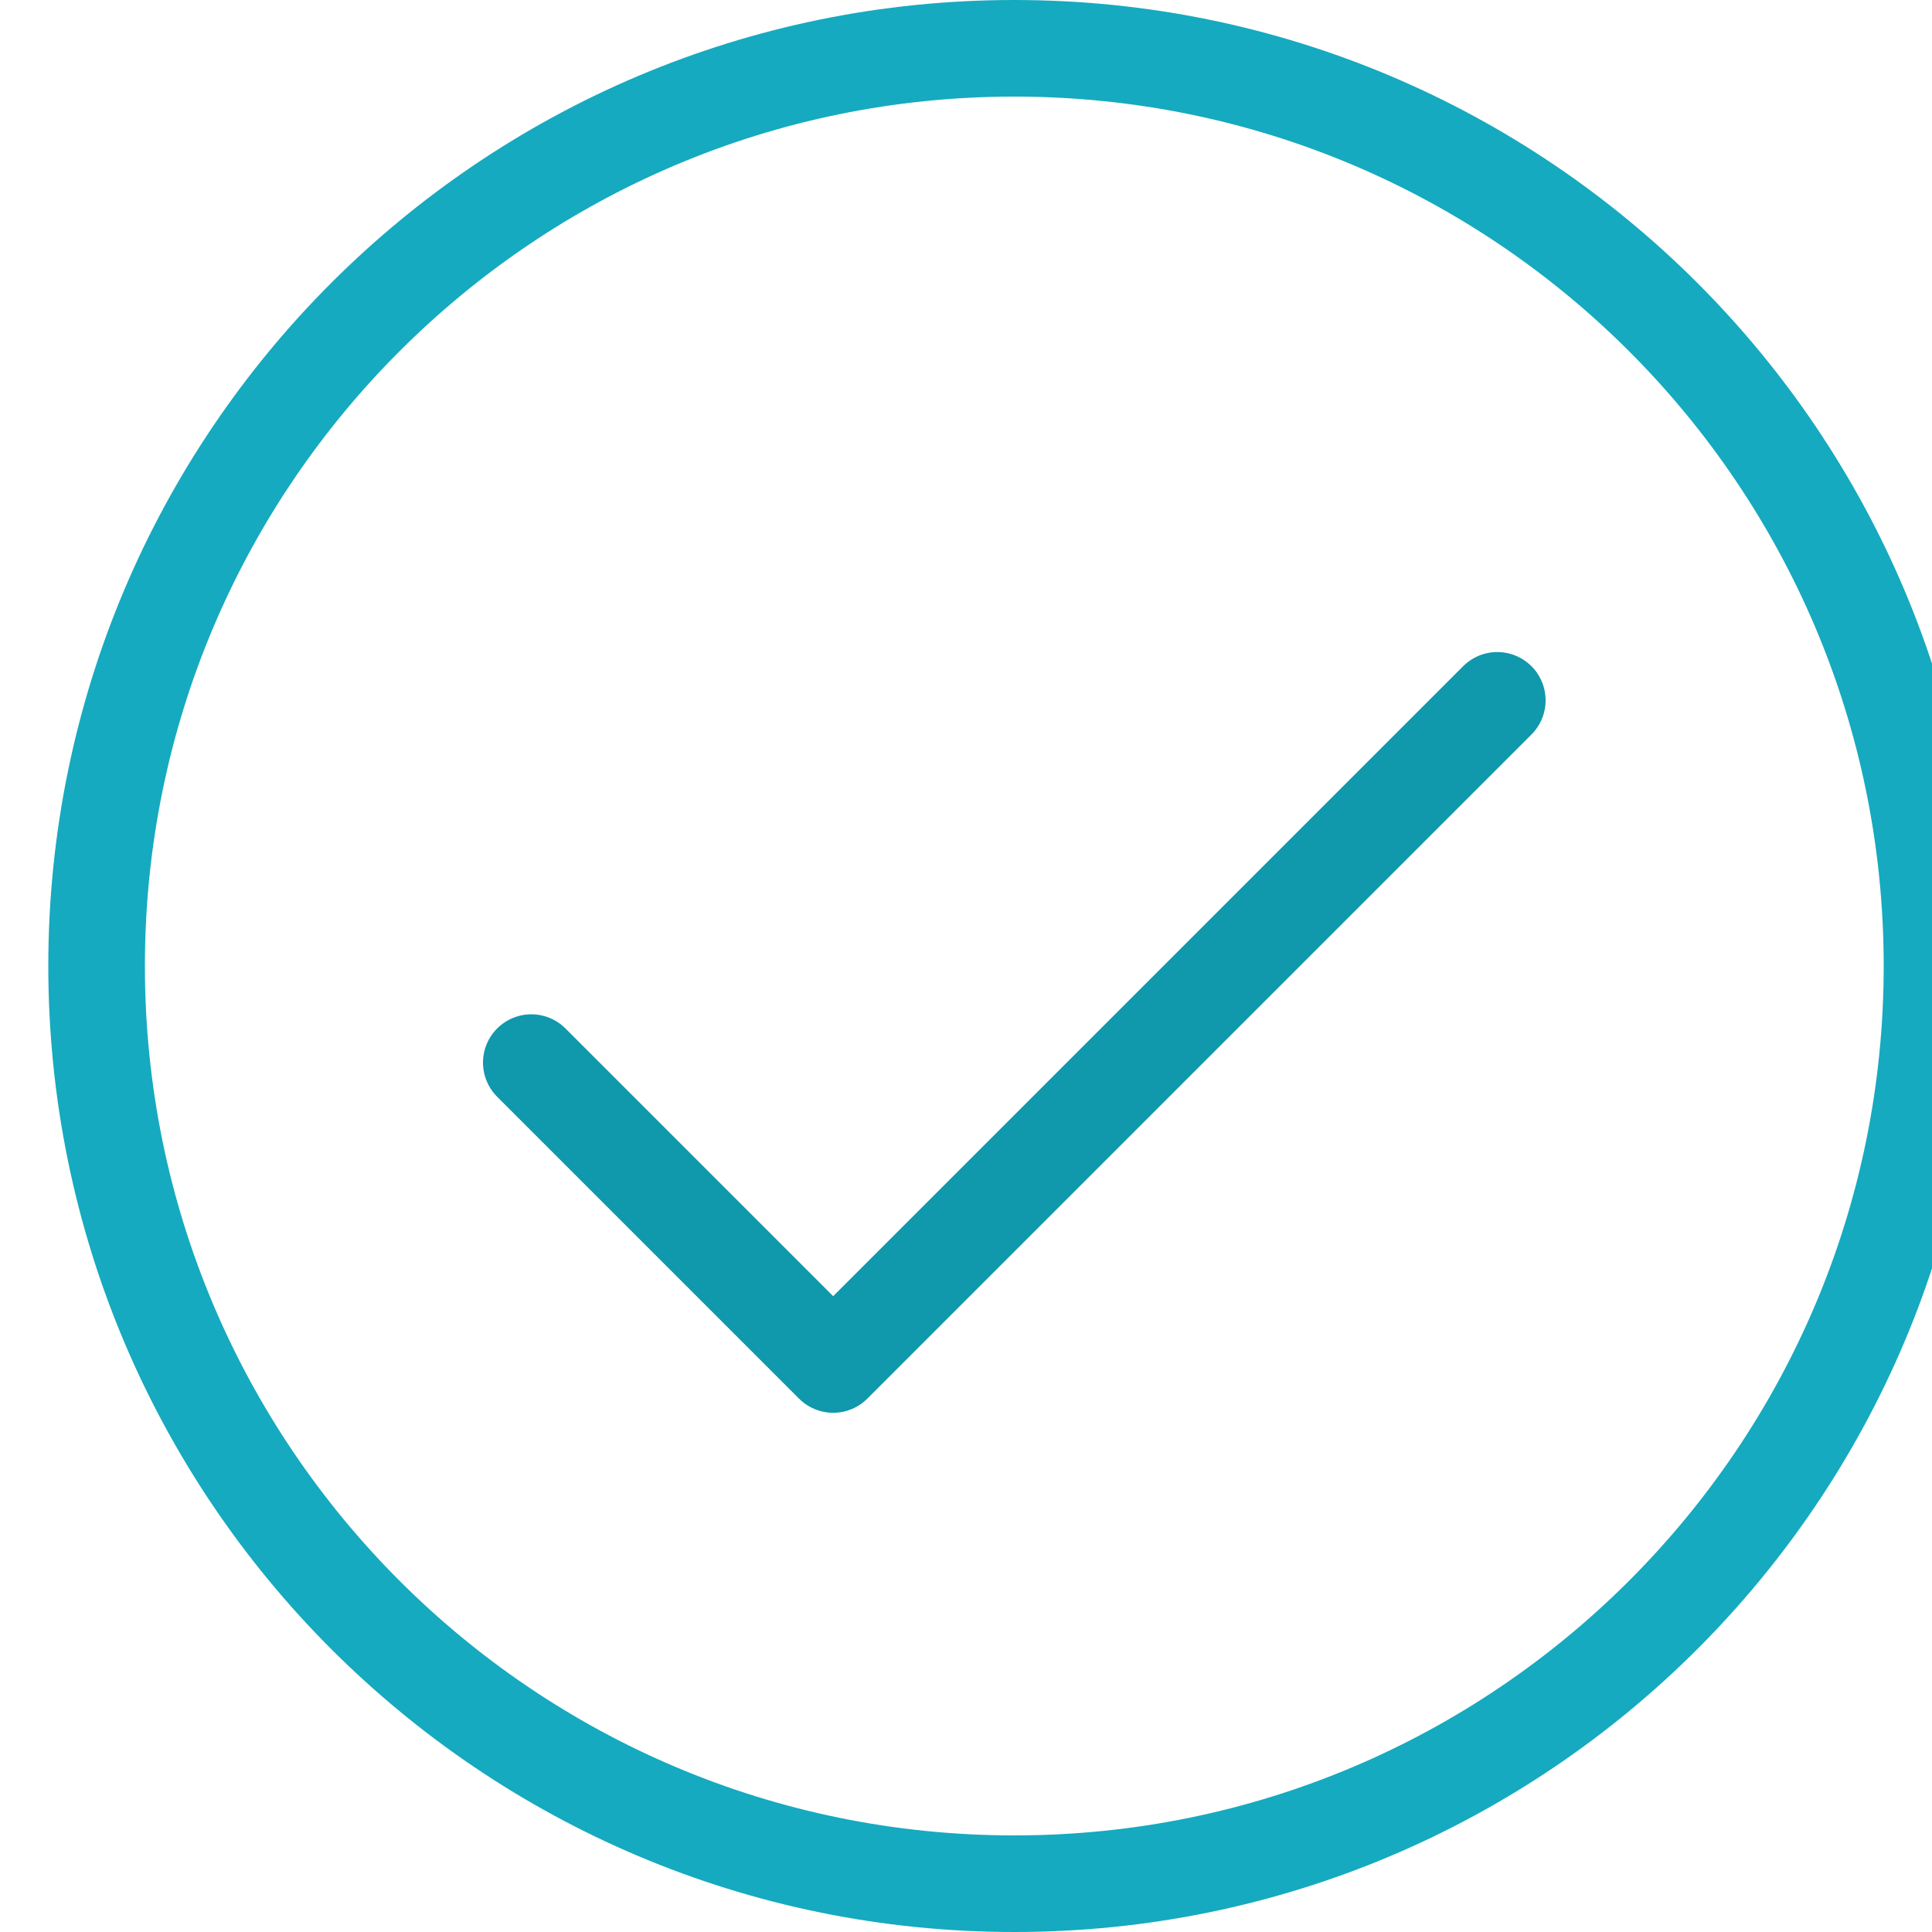 <svg width="20" height="20" viewBox="0 0 20 20" fill="transparent" xmlns="http://www.w3.org/2000/svg">
<path d="M1 10C1 15.247 5.253 19.5 10.5 19.5C15.747 19.5 20 15.247 20 10C20 4.753 15.747 0.5 10.5 0.5C5.253 0.5 1 4.753 1 10Z" stroke="#15AABF"/>
<path d="M15.5 7.25L8.625 14.125L5.5 11" stroke="#1098AD" stroke-linecap="round" stroke-linejoin="round"/>
<rect x="1" y="0.5" width="20" height="20" stroke="transparent"/>
</svg>
